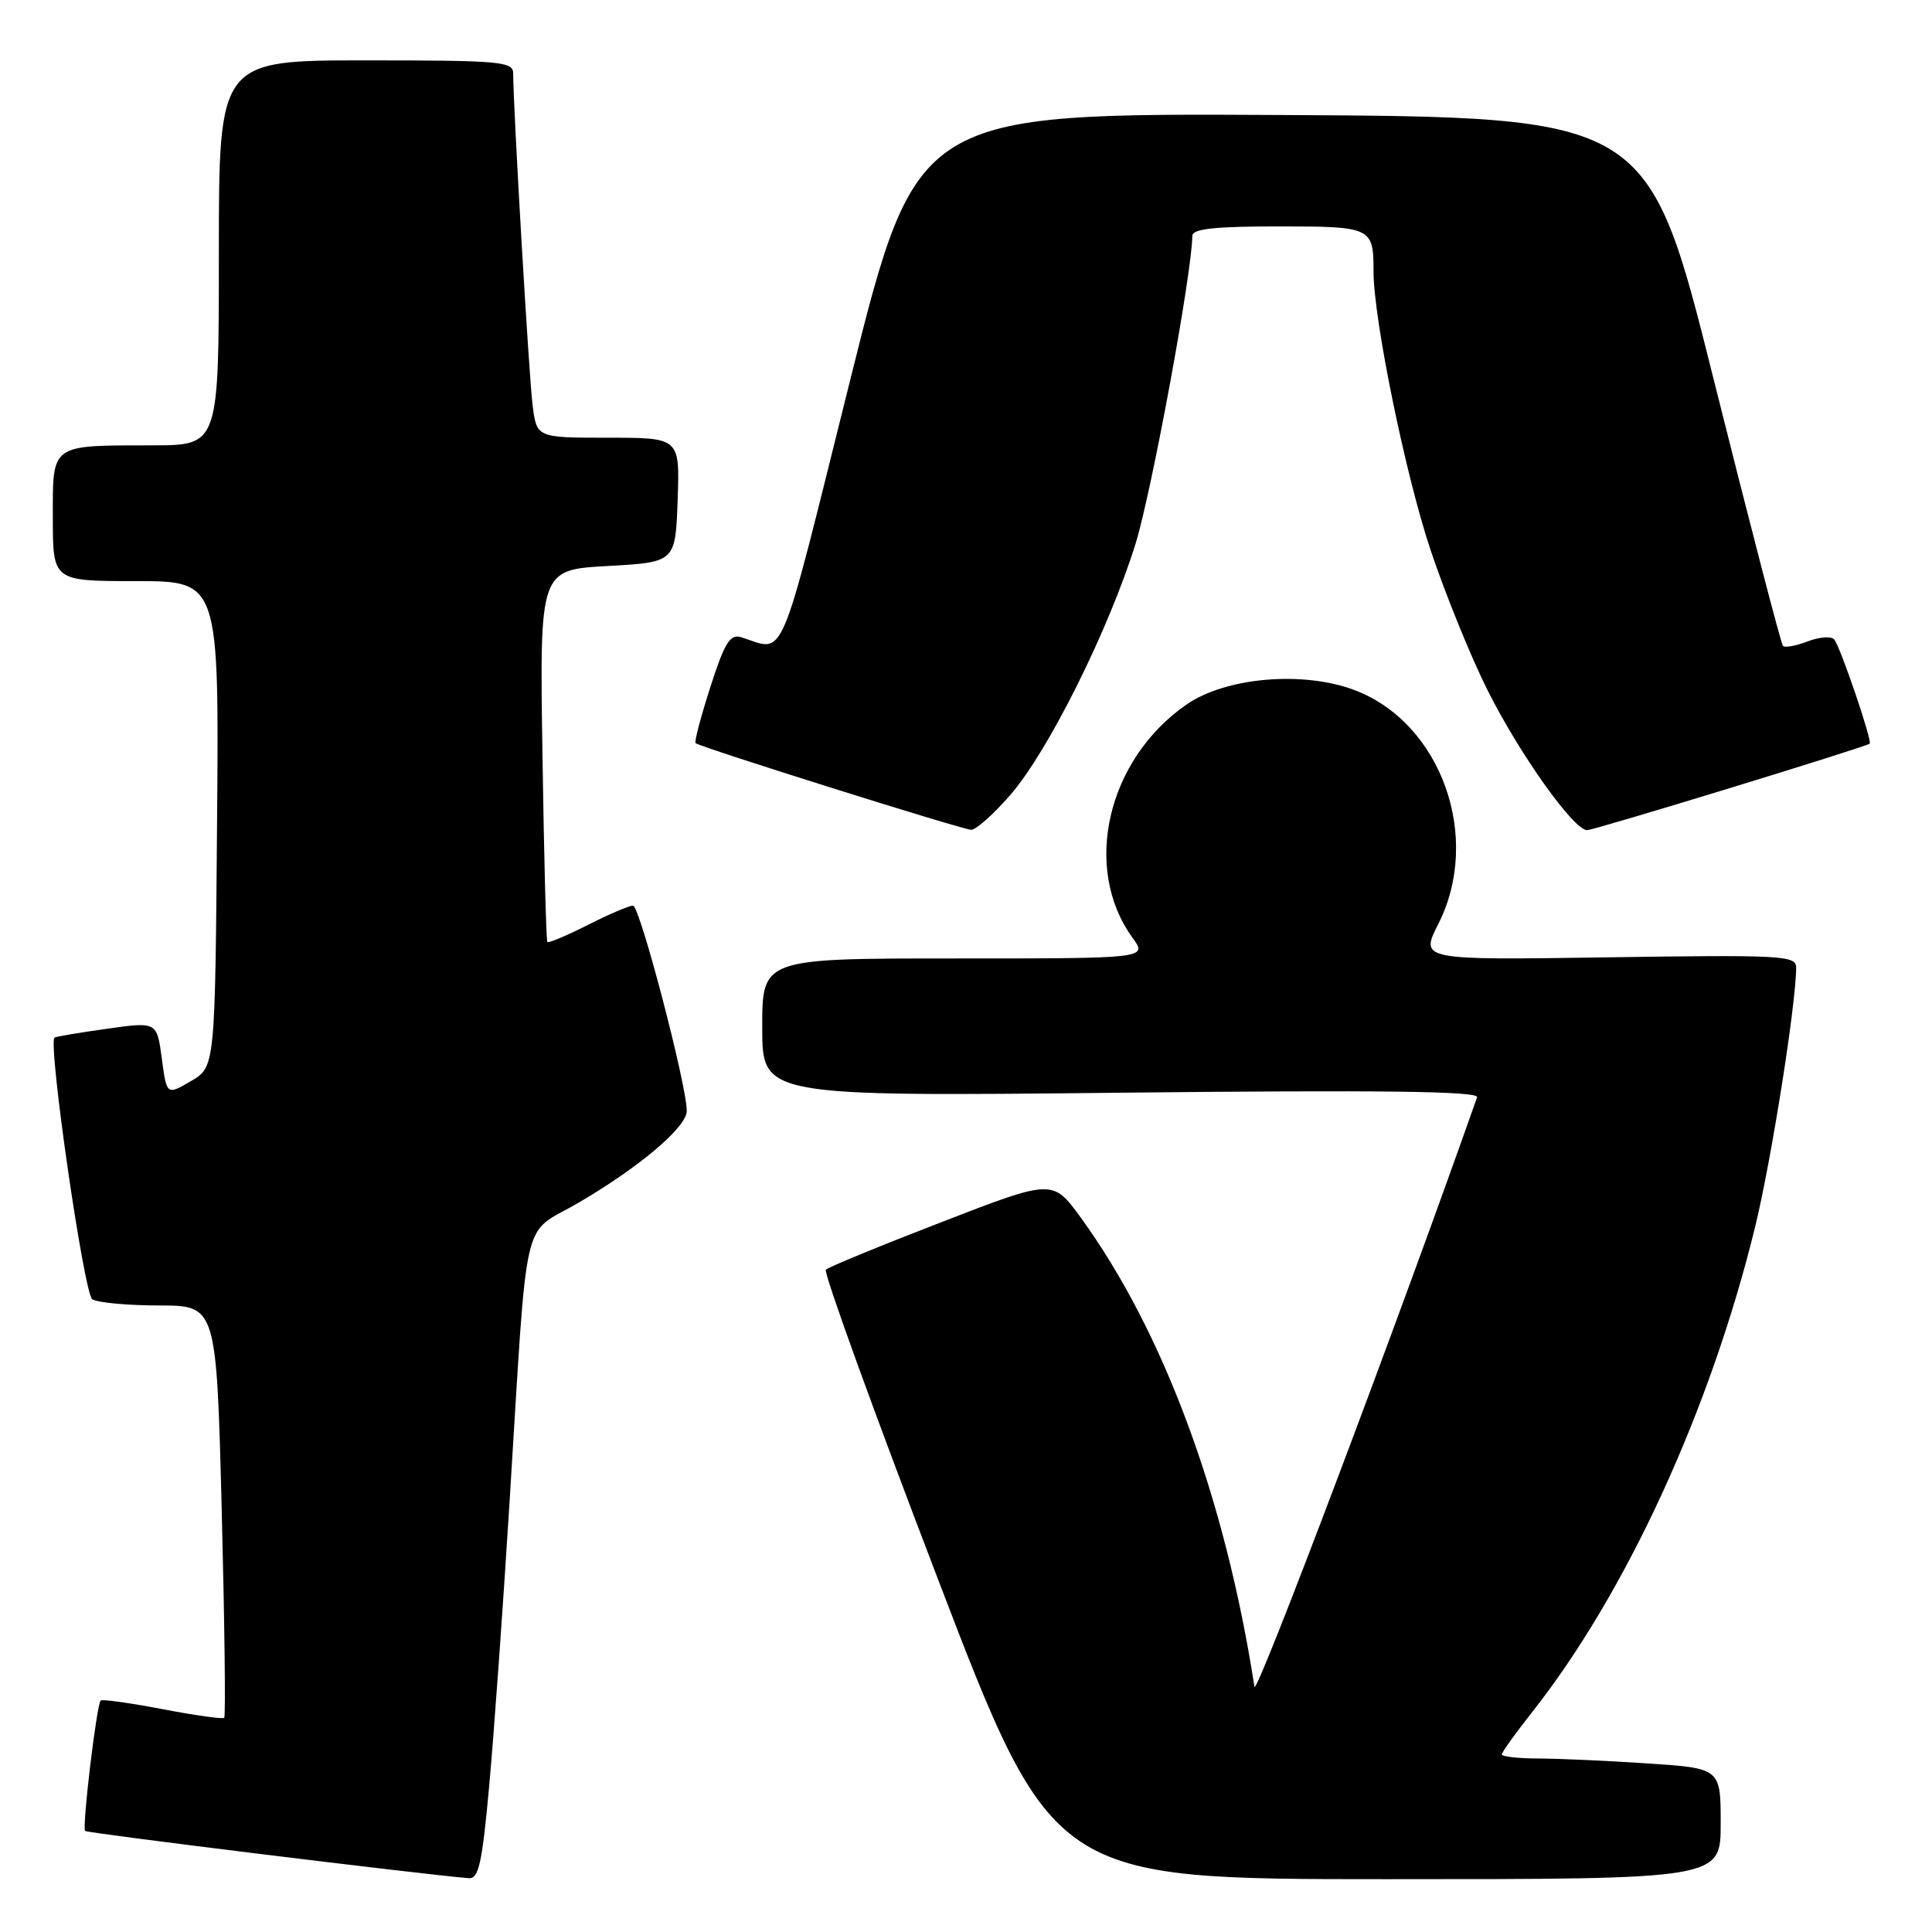 <?xml version="1.0" encoding="UTF-8" standalone="no"?>
<!DOCTYPE svg PUBLIC "-//W3C//DTD SVG 1.1//EN" "http://www.w3.org/Graphics/SVG/1.1/DTD/svg11.dtd" >
<svg xmlns="http://www.w3.org/2000/svg" xmlns:xlink="http://www.w3.org/1999/xlink" version="1.1" viewBox="0 0 256 256">
 <g >
 <path fill="currentColor"
d=" M 64.81 236.75 C 65.43 230.01 66.65 213.03 67.52 199.00 C 69.99 159.48 68.99 163.85 76.62 159.39 C 84.77 154.63 91.00 149.34 91.00 147.20 C 91.00 143.77 84.77 120.00 83.88 120.00 C 83.36 120.00 80.65 121.16 77.87 122.57 C 75.08 123.98 72.68 124.99 72.53 124.82 C 72.37 124.64 72.08 113.47 71.88 100.00 C 71.50 75.50 71.50 75.50 80.50 75.00 C 89.50 74.50 89.50 74.50 89.79 66.25 C 90.08 58.00 90.08 58.00 80.60 58.00 C 71.12 58.00 71.12 58.00 70.58 53.75 C 70.09 50.00 68.00 14.20 68.00 9.72 C 68.00 8.15 66.27 8.00 48.50 8.00 C 29.00 8.00 29.00 8.00 29.00 33.50 C 29.00 59.00 29.00 59.00 20.25 59.01 C 6.57 59.03 7.00 58.73 7.00 68.62 C 7.00 77.00 7.00 77.00 18.01 77.00 C 29.03 77.00 29.03 77.00 28.76 109.19 C 28.50 141.39 28.50 141.39 25.29 143.26 C 22.09 145.13 22.09 145.13 21.44 140.26 C 20.79 135.38 20.79 135.38 14.15 136.32 C 10.49 136.83 7.37 137.36 7.22 137.49 C 6.33 138.25 11.13 171.47 12.23 172.16 C 12.93 172.61 16.92 172.98 21.09 172.98 C 28.68 173.00 28.68 173.00 29.38 200.13 C 29.76 215.06 29.91 227.43 29.71 227.62 C 29.52 227.81 25.84 227.30 21.53 226.47 C 17.22 225.65 13.53 225.13 13.34 225.33 C 12.80 225.87 10.85 242.19 11.28 242.61 C 11.58 242.91 55.58 248.32 62.10 248.87 C 63.43 248.98 63.88 246.94 64.81 236.75 Z  M 228.00 241.65 C 228.00 234.30 228.00 234.30 218.25 233.66 C 212.89 233.30 206.36 233.01 203.75 233.01 C 201.14 233.00 199.00 232.76 199.00 232.47 C 199.00 232.18 200.78 229.70 202.95 226.95 C 215.47 211.11 226.65 186.78 232.58 162.50 C 234.72 153.71 238.00 132.97 238.00 128.19 C 238.00 126.61 236.07 126.51 213.08 126.85 C 188.16 127.22 188.16 127.22 190.58 122.44 C 196.39 110.97 190.99 95.84 179.54 91.46 C 172.72 88.86 162.44 89.73 157.21 93.36 C 146.69 100.65 143.37 115.02 150.06 124.25 C 152.06 127.00 152.06 127.00 126.53 127.00 C 101.00 127.00 101.00 127.00 101.00 136.14 C 101.00 145.29 101.00 145.29 148.55 144.79 C 183.07 144.42 196.00 144.59 195.72 145.39 C 185.39 174.78 166.44 224.96 166.22 223.50 C 162.35 198.51 154.19 176.47 143.23 161.37 C 139.50 156.23 139.50 156.23 124.77 161.93 C 116.67 165.06 109.77 167.90 109.43 168.24 C 109.09 168.57 115.72 186.88 124.16 208.92 C 139.50 249.00 139.50 249.00 183.75 249.00 C 228.00 249.00 228.00 249.00 228.00 241.65 Z  M 133.94 105.25 C 138.95 99.45 146.91 83.45 150.46 72.07 C 152.59 65.21 157.95 36.18 157.99 31.25 C 158.00 30.32 160.95 30.00 169.39 30.00 C 181.77 30.00 182.00 30.11 182.00 35.98 C 182.00 42.27 186.23 62.94 189.55 72.86 C 191.49 78.66 194.89 87.03 197.10 91.44 C 201.34 99.91 208.52 110.00 210.30 110.00 C 211.25 110.00 247.14 99.01 247.74 98.54 C 248.13 98.24 243.82 85.59 243.03 84.71 C 242.64 84.28 241.06 84.40 239.52 84.99 C 237.98 85.58 236.51 85.85 236.25 85.59 C 236.00 85.33 231.87 69.45 227.08 50.31 C 218.38 15.50 218.38 15.50 169.93 15.24 C 121.48 14.98 121.48 14.98 112.60 50.57 C 103.01 89.03 104.17 86.31 98.22 84.44 C 96.74 83.98 96.03 85.12 94.13 91.02 C 92.87 94.95 91.98 98.30 92.17 98.47 C 92.73 98.99 127.42 109.90 128.67 109.95 C 129.32 109.98 131.69 107.86 133.94 105.25 Z "/>
</g>
</svg>